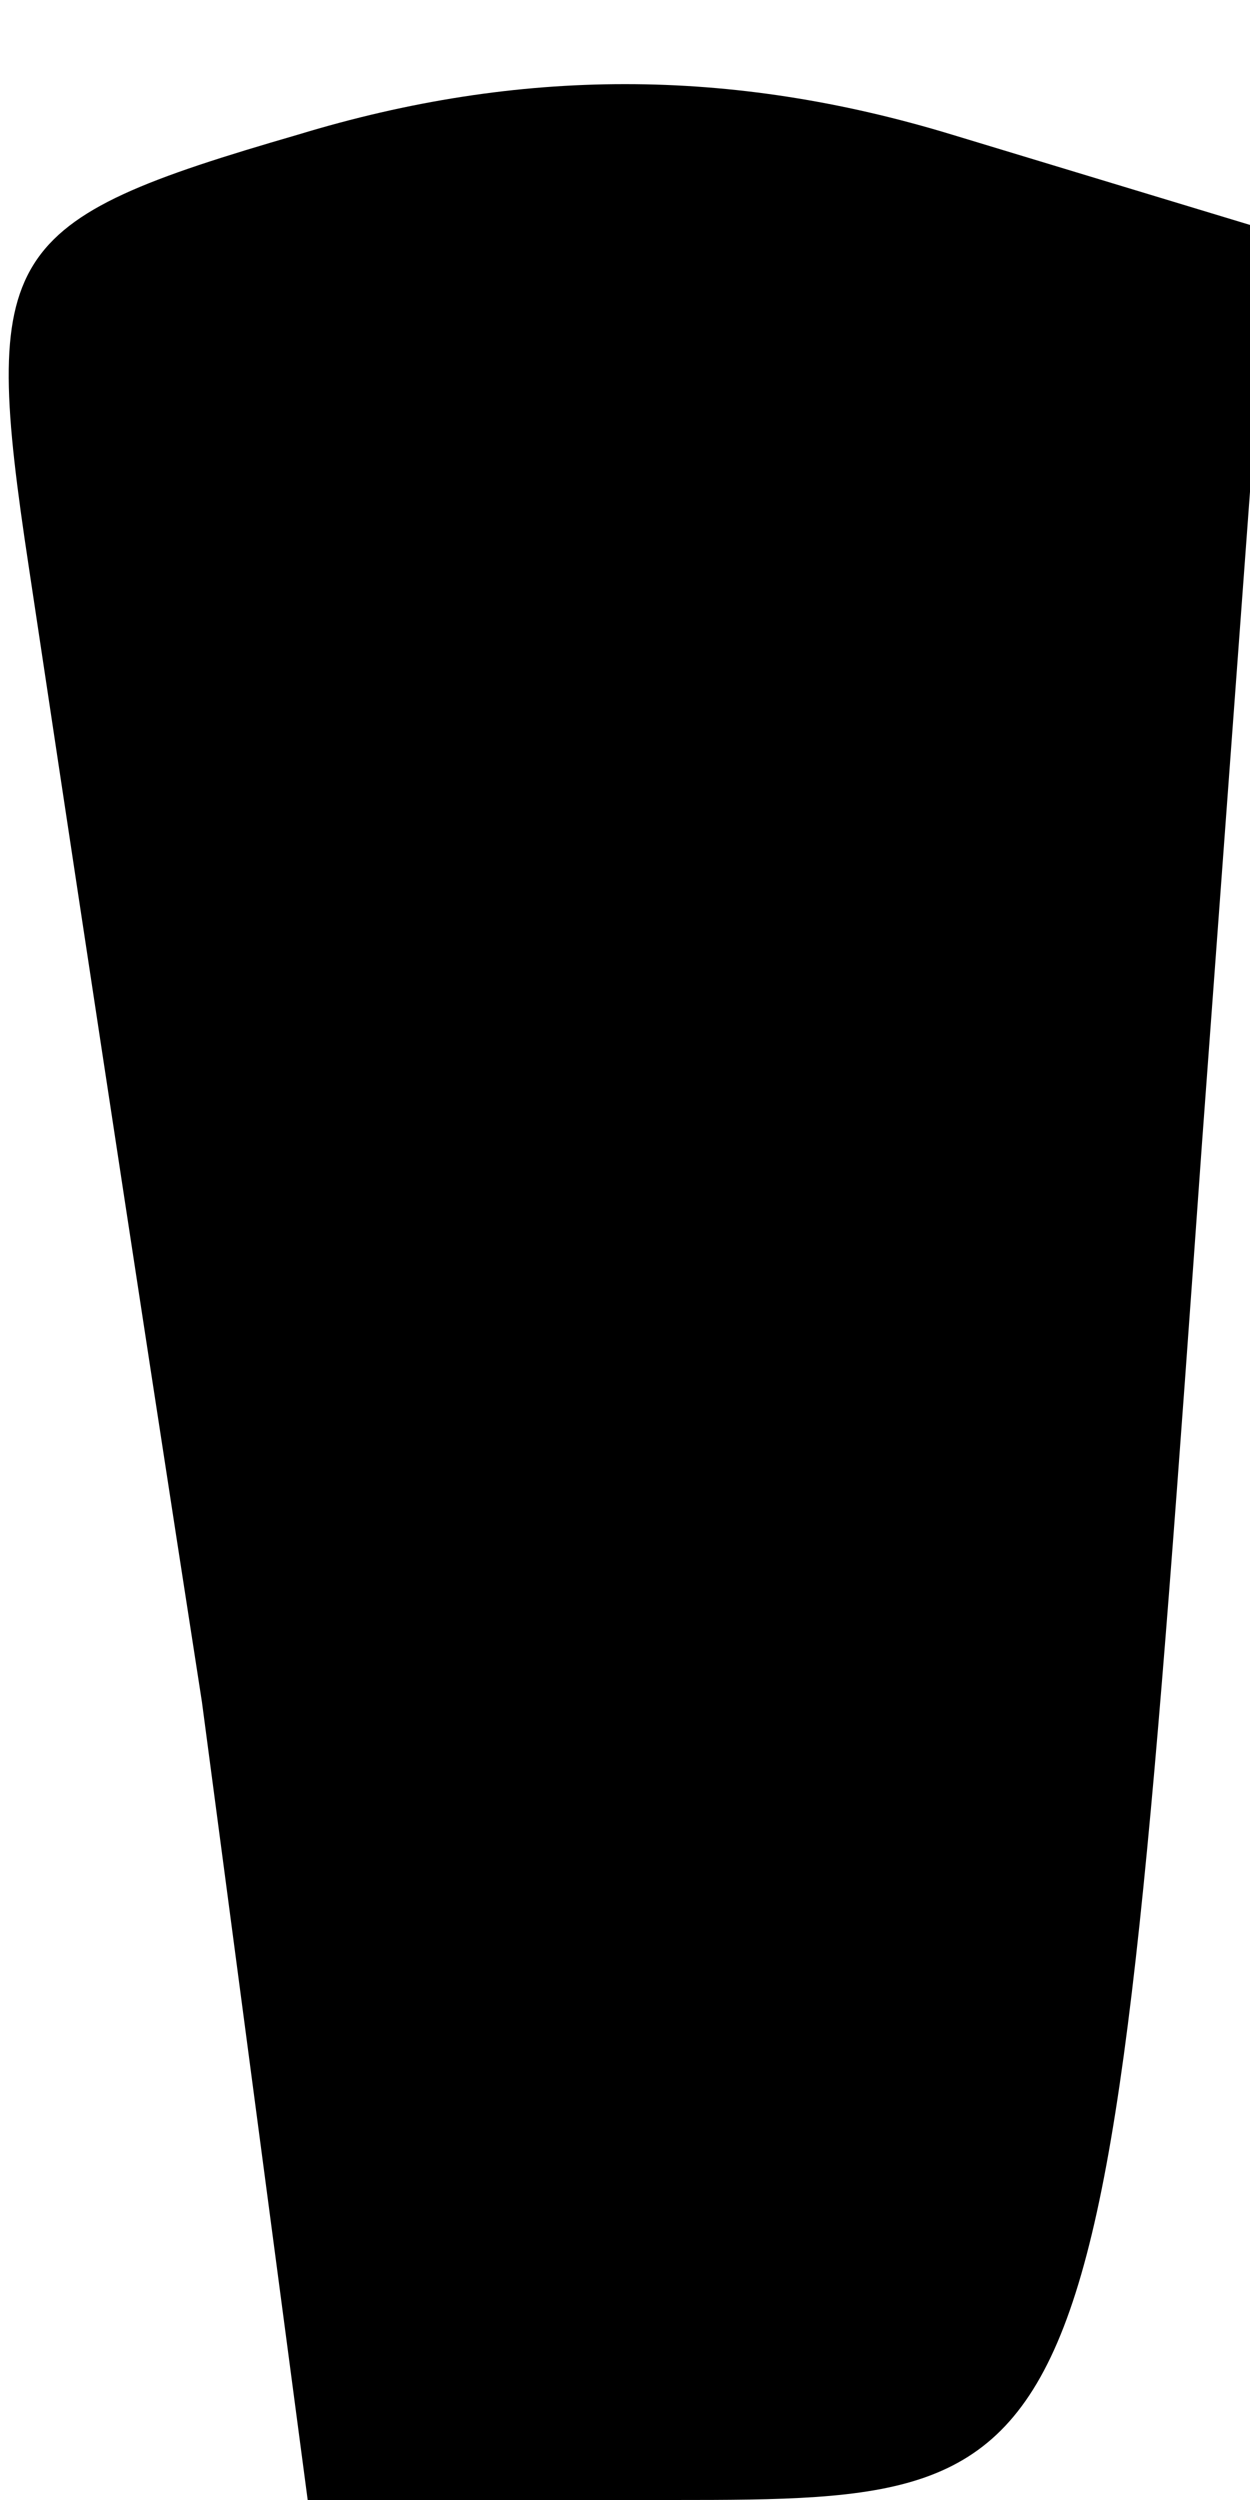 <?xml version="1.0" standalone="no"?>
<!DOCTYPE svg PUBLIC "-//W3C//DTD SVG 20010904//EN"
 "http://www.w3.org/TR/2001/REC-SVG-20010904/DTD/svg10.dtd">
<svg version="1.0" xmlns="http://www.w3.org/2000/svg"
 width="13pt" height="26pt" viewBox="0 0 13 26"
 preserveAspectRatio="xMidYMid meet">
<g transform="translate(0,26) scale(0.1,-0.1)"
fill="#000000" stroke="none">
<path fill="#000000" stroke="none" d="M31 246 c-31 -9 -33 -12 -28 -45 3 -20
11 -73 18 -118 l11 -83 38 0 c45 0 45 1 55 141 l7 95 -33 10 c-23 7 -45 7 -68
0z"/>
</g>
</svg>
